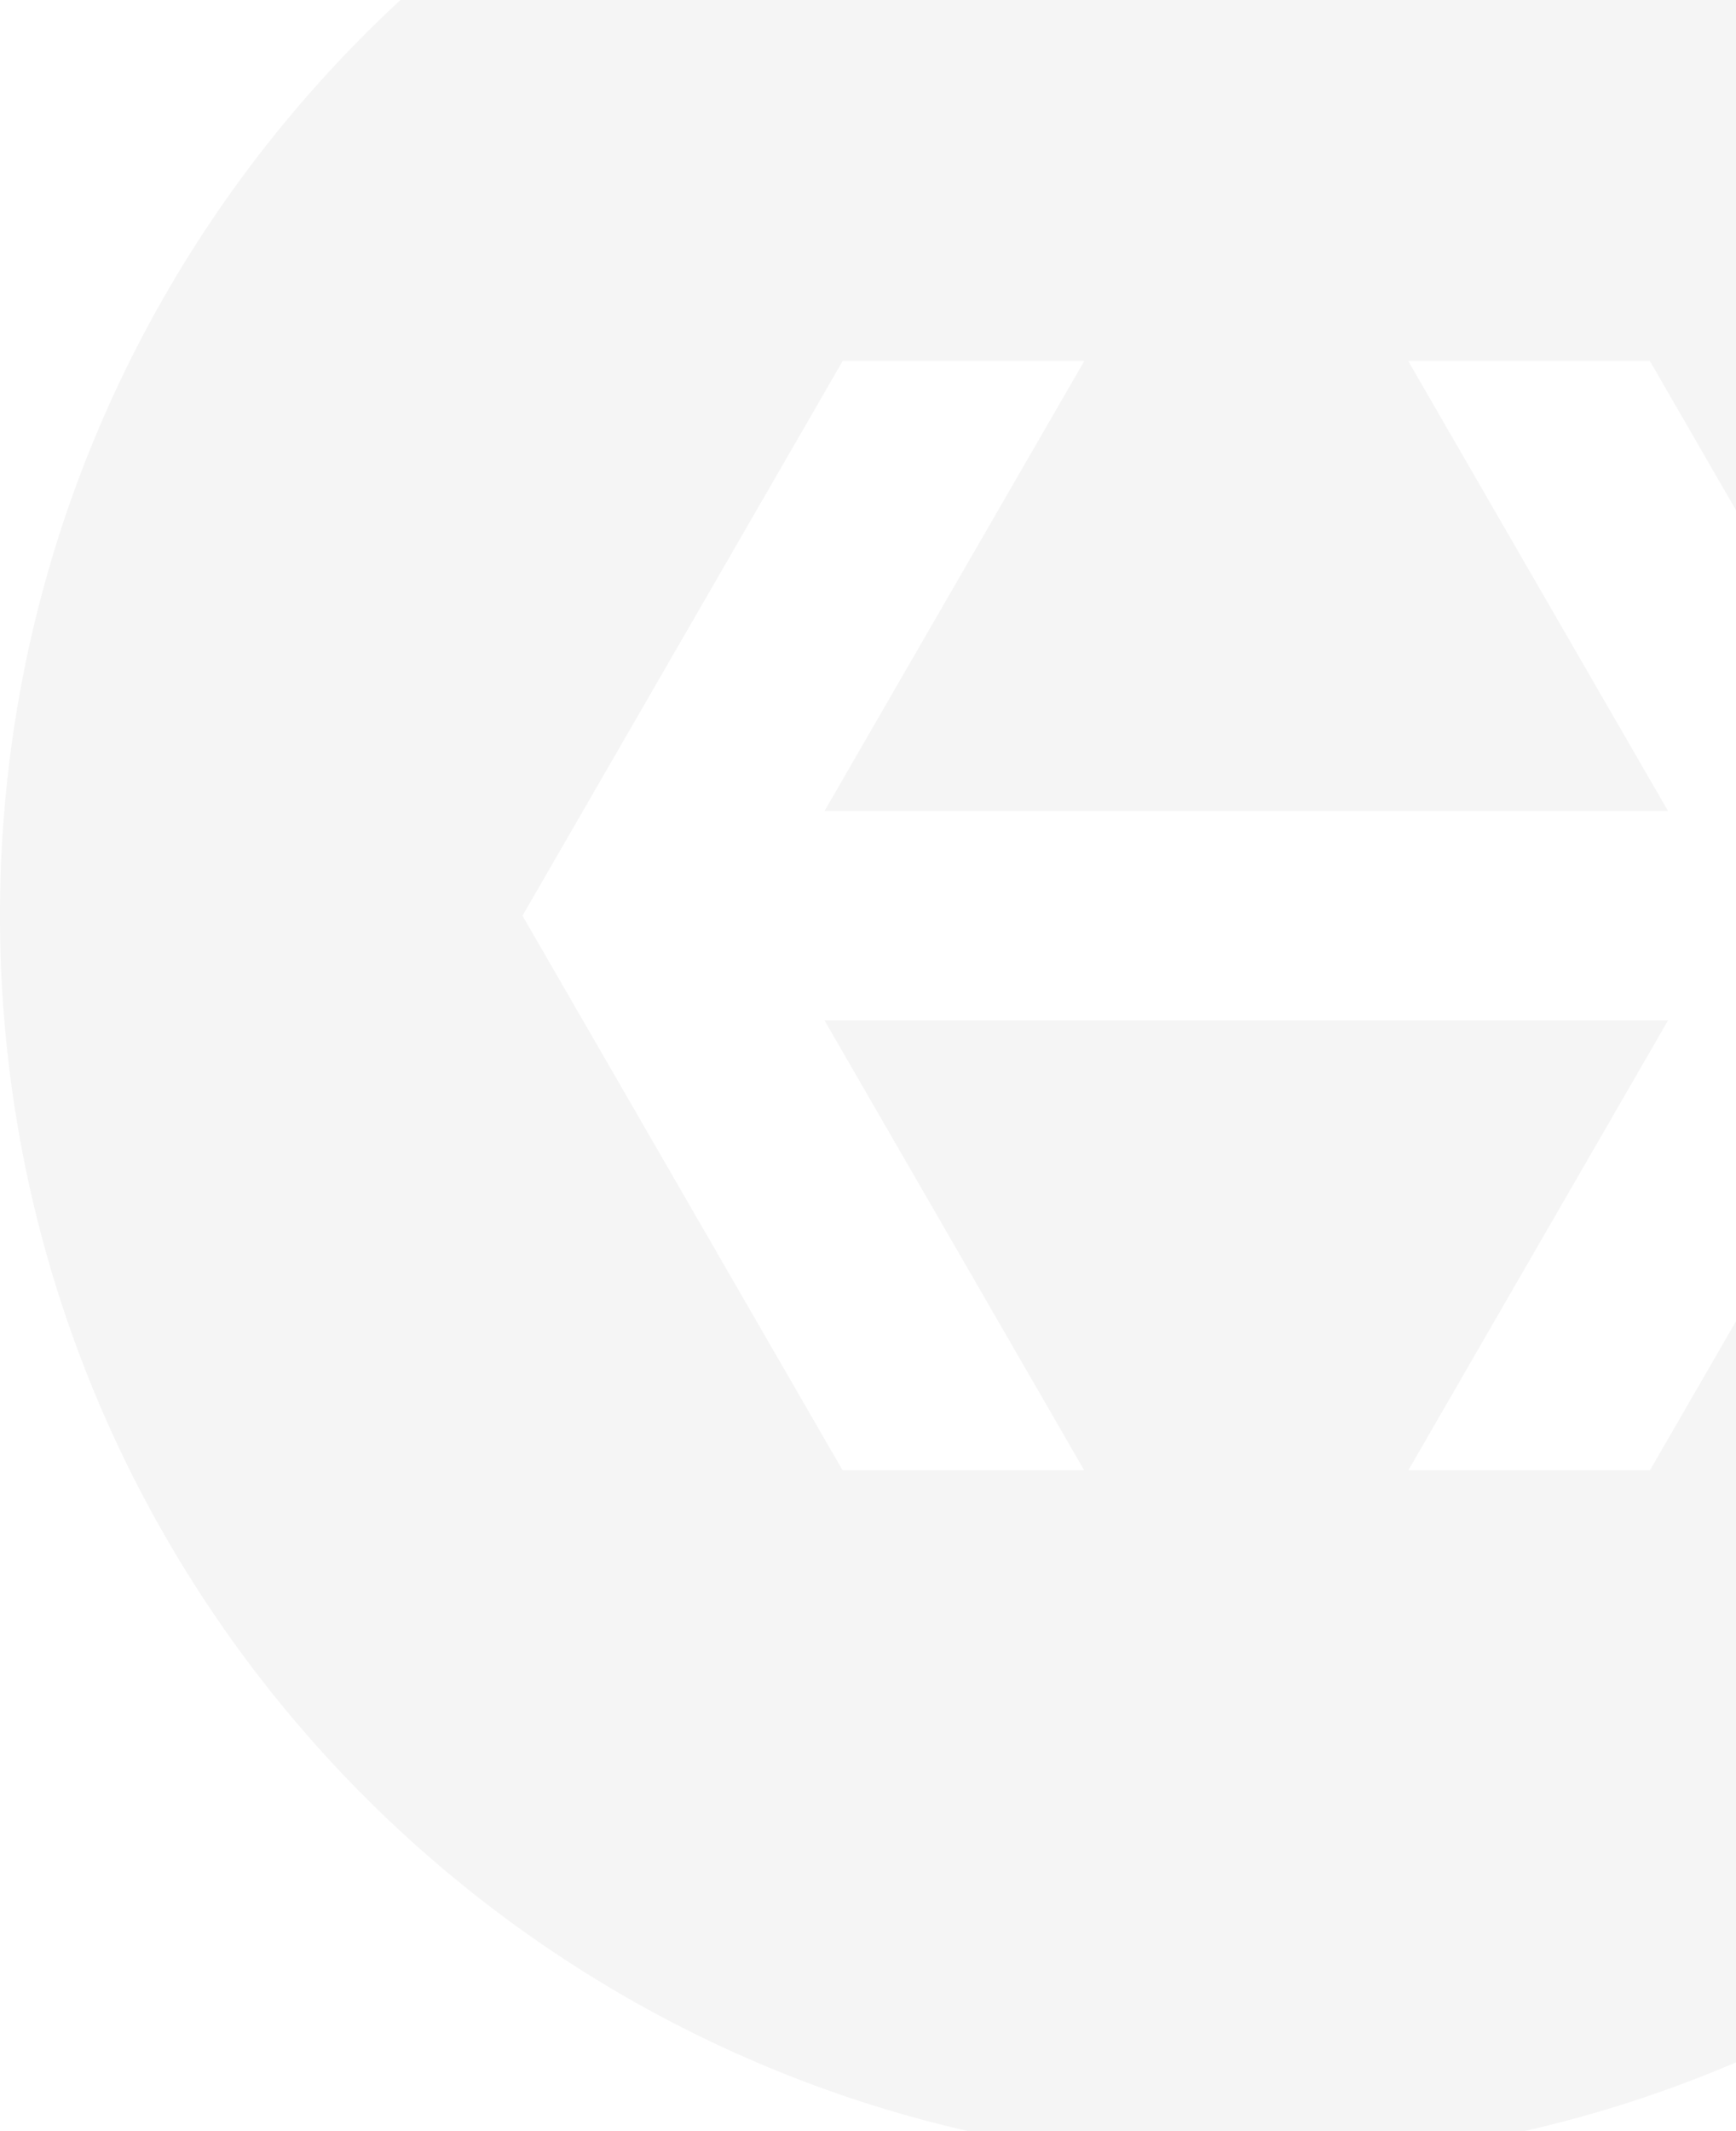 <svg xmlns="http://www.w3.org/2000/svg" width="728.5" height="894.005" viewBox="0 0 728.5 894.005">
  <path id="Subtraction_10" data-name="Subtraction 10" d="M24864.932-4236.995h-233.879c-12.971-2.967-25.949-6.461-38.576-10.386-16.246-5.053-32.412-10.972-48.049-17.593-15.531-6.57-30.914-13.978-45.723-22.02-14.672-7.969-29.18-16.782-43.119-26.193-13.852-9.358-27.4-19.489-40.262-30.109s-25.373-21.982-37.139-33.755c-11.781-11.786-23.139-24.284-33.756-37.146s-20.754-26.41-30.109-40.255c-9.387-13.9-18.2-28.406-26.2-43.125-8.061-14.84-15.469-30.221-22.02-45.716-6.633-15.675-12.549-31.841-17.586-48.049-5.1-16.369-9.432-33.233-12.889-50.125a519.333,519.333,0,0,1-7.918-51.933,527.444,527.444,0,0,1-2.707-53.472,527.442,527.442,0,0,1,2.707-53.472,519.832,519.832,0,0,1,7.918-51.927c3.457-16.894,7.793-33.758,12.889-50.124,5.037-16.206,10.953-32.372,17.586-48.049,6.5-15.386,13.9-30.767,22.02-45.716,7.961-14.664,16.775-29.173,26.2-43.125,9.354-13.846,19.482-27.392,30.109-40.262s21.975-25.354,33.756-37.141c4.762-4.768,9.77-9.583,14.887-14.313h560.43v214.052l-36.15-62.616h-101.4l109.033,188.824H24571l109.025-188.824h-101.389l-134.369,232.743,134.3,232.623h101.4L24571-4702.915h353.988L24816.02-4514.2h101.395l36.088-62.5v310.914c-15.787,6.75-32.094,12.783-48.465,17.934C24891.916-4243.731,24878.422-4240.078,24864.932-4236.995Z" transform="translate(-24225.002 5131)" fill="#1e1e1c" opacity="0.043"/>
</svg>
